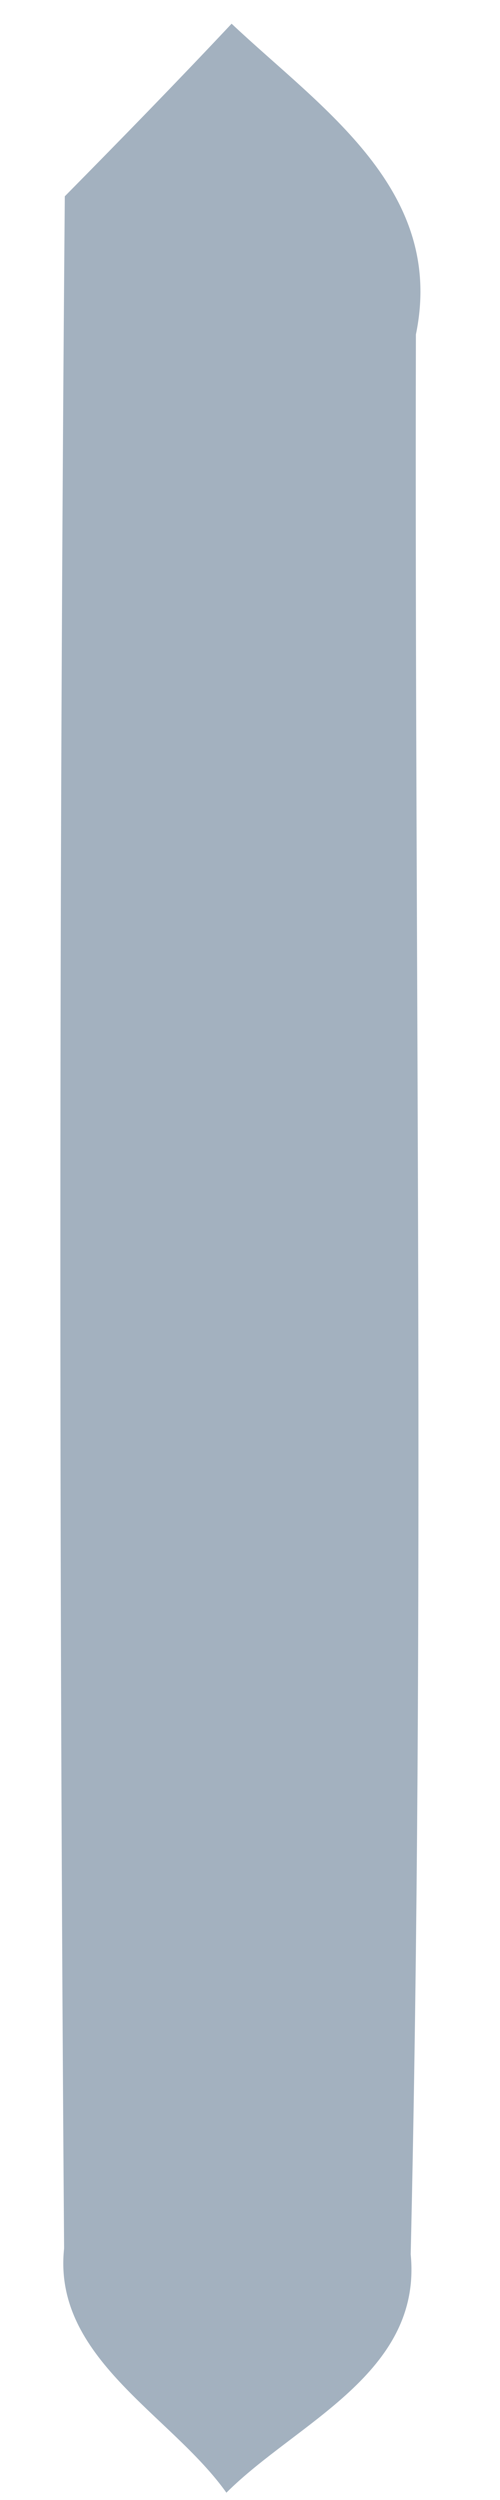 <svg xmlns="http://www.w3.org/2000/svg" xmlns:xlink="http://www.w3.org/1999/xlink" width="5" height="25" version="1.1"><g><path fill="#a3b1bf" fill-rule="nonzero" stroke="none" d="M 0.648 1.963 C 1.211 1.392 1.767 0.822 2.316 0.237 C 3.215 1.085 4.458 1.897 4.159 3.345 C 4.144 9.744 4.254 16.151 4.107 22.543 C 4.224 23.735 2.966 24.225 2.264 24.927 C 1.709 24.144 0.524 23.581 0.641 22.484 C 0.59 15.646 0.59 8.801 0.648 1.963 Z" transform="matrix(1 0 0 1 -473 -595 ) matrix(1 0 0 1 473 595 )"/></g></svg>